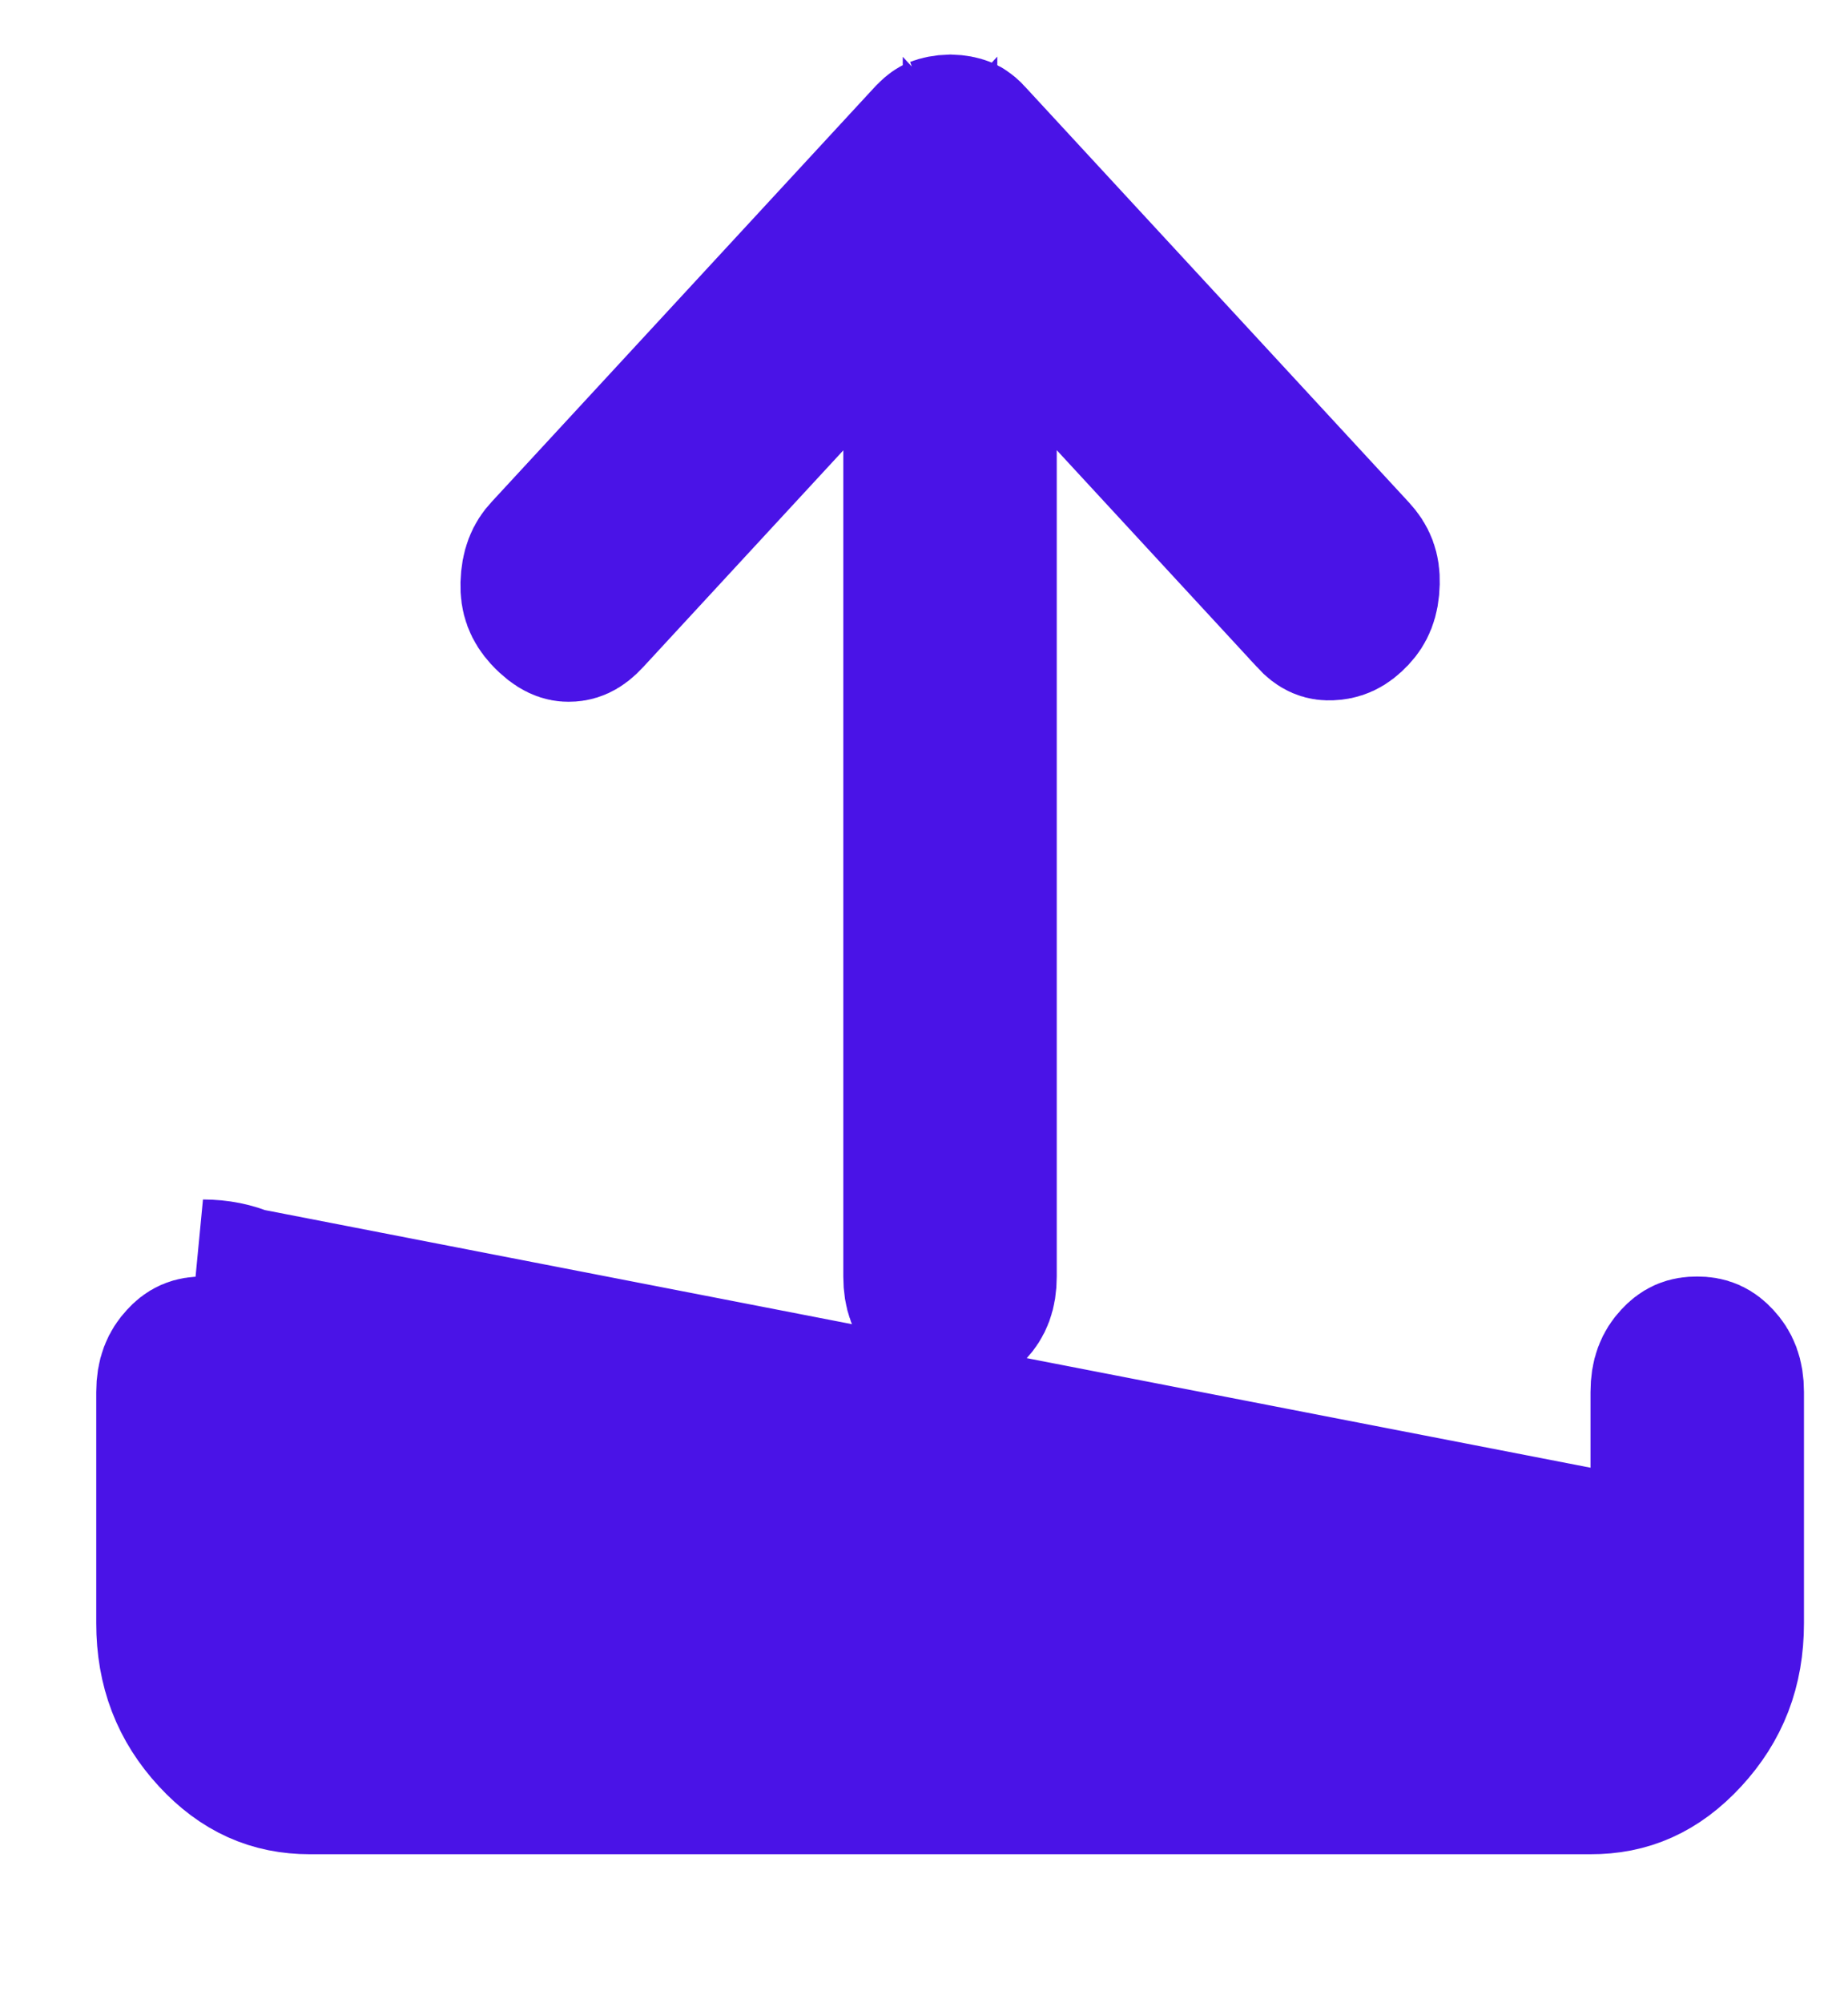 <svg width="12" height="13" viewBox="0 0 12 13" fill="none" xmlns="http://www.w3.org/2000/svg">
<path id="Vector" d="M6.171 8.534H6.169C6.112 8.534 6.081 8.52 6.042 8.479C6.002 8.435 5.976 8.382 5.976 8.285V8.284V2.923V1.645L5.109 2.583L3.81 3.989C3.755 4.049 3.722 4.054 3.692 4.054C3.674 4.054 3.632 4.053 3.556 3.971C3.508 3.918 3.488 3.867 3.49 3.791C3.493 3.692 3.52 3.639 3.557 3.599C3.557 3.599 3.558 3.598 3.558 3.598L6.051 0.9C6.078 0.872 6.091 0.868 6.088 0.869C6.109 0.861 6.135 0.855 6.171 0.854C6.204 0.855 6.229 0.86 6.248 0.868C6.248 0.868 6.252 0.869 6.258 0.874C6.264 0.878 6.275 0.886 6.288 0.901C6.288 0.901 6.288 0.901 6.288 0.901L8.782 3.6C8.831 3.653 8.851 3.704 8.849 3.781C8.847 3.88 8.819 3.931 8.784 3.969L8.782 3.971C8.727 4.03 8.686 4.043 8.638 4.045C8.605 4.046 8.577 4.042 8.53 3.991L8.529 3.989L7.23 2.583L6.362 1.645V2.923V8.284C6.362 8.382 6.336 8.436 6.296 8.479C6.257 8.521 6.227 8.534 6.171 8.534ZM1.125 10.534V10.534V9.034C1.125 8.936 1.152 8.882 1.192 8.839C1.23 8.797 1.261 8.784 1.317 8.784H1.318C1.375 8.784 1.407 8.798 1.445 8.84C1.485 8.883 1.511 8.936 1.511 9.033V9.034V10.534V11.034H2.011H10.328H10.828V10.534V9.034C10.828 8.936 10.854 8.882 10.894 8.839C10.933 8.797 10.963 8.784 11.019 8.784H11.021C11.078 8.784 11.109 8.798 11.148 8.84C11.188 8.883 11.214 8.936 11.214 9.033V9.034V10.534C11.214 10.825 11.123 11.055 10.939 11.254C10.757 11.451 10.562 11.534 10.328 11.533H10.328H2.011C1.777 11.533 1.581 11.45 1.399 11.253C1.216 11.055 1.125 10.824 1.125 10.534ZM10.328 10.534V10.034L1.318 8.284C1.514 8.284 1.679 8.356 1.812 8.5C1.945 8.644 2.012 8.822 2.011 9.034V10.034V10.534H2.511H9.828H10.328Z" fill="#4A13E7" stroke="#4A13E7"/>
</svg>
